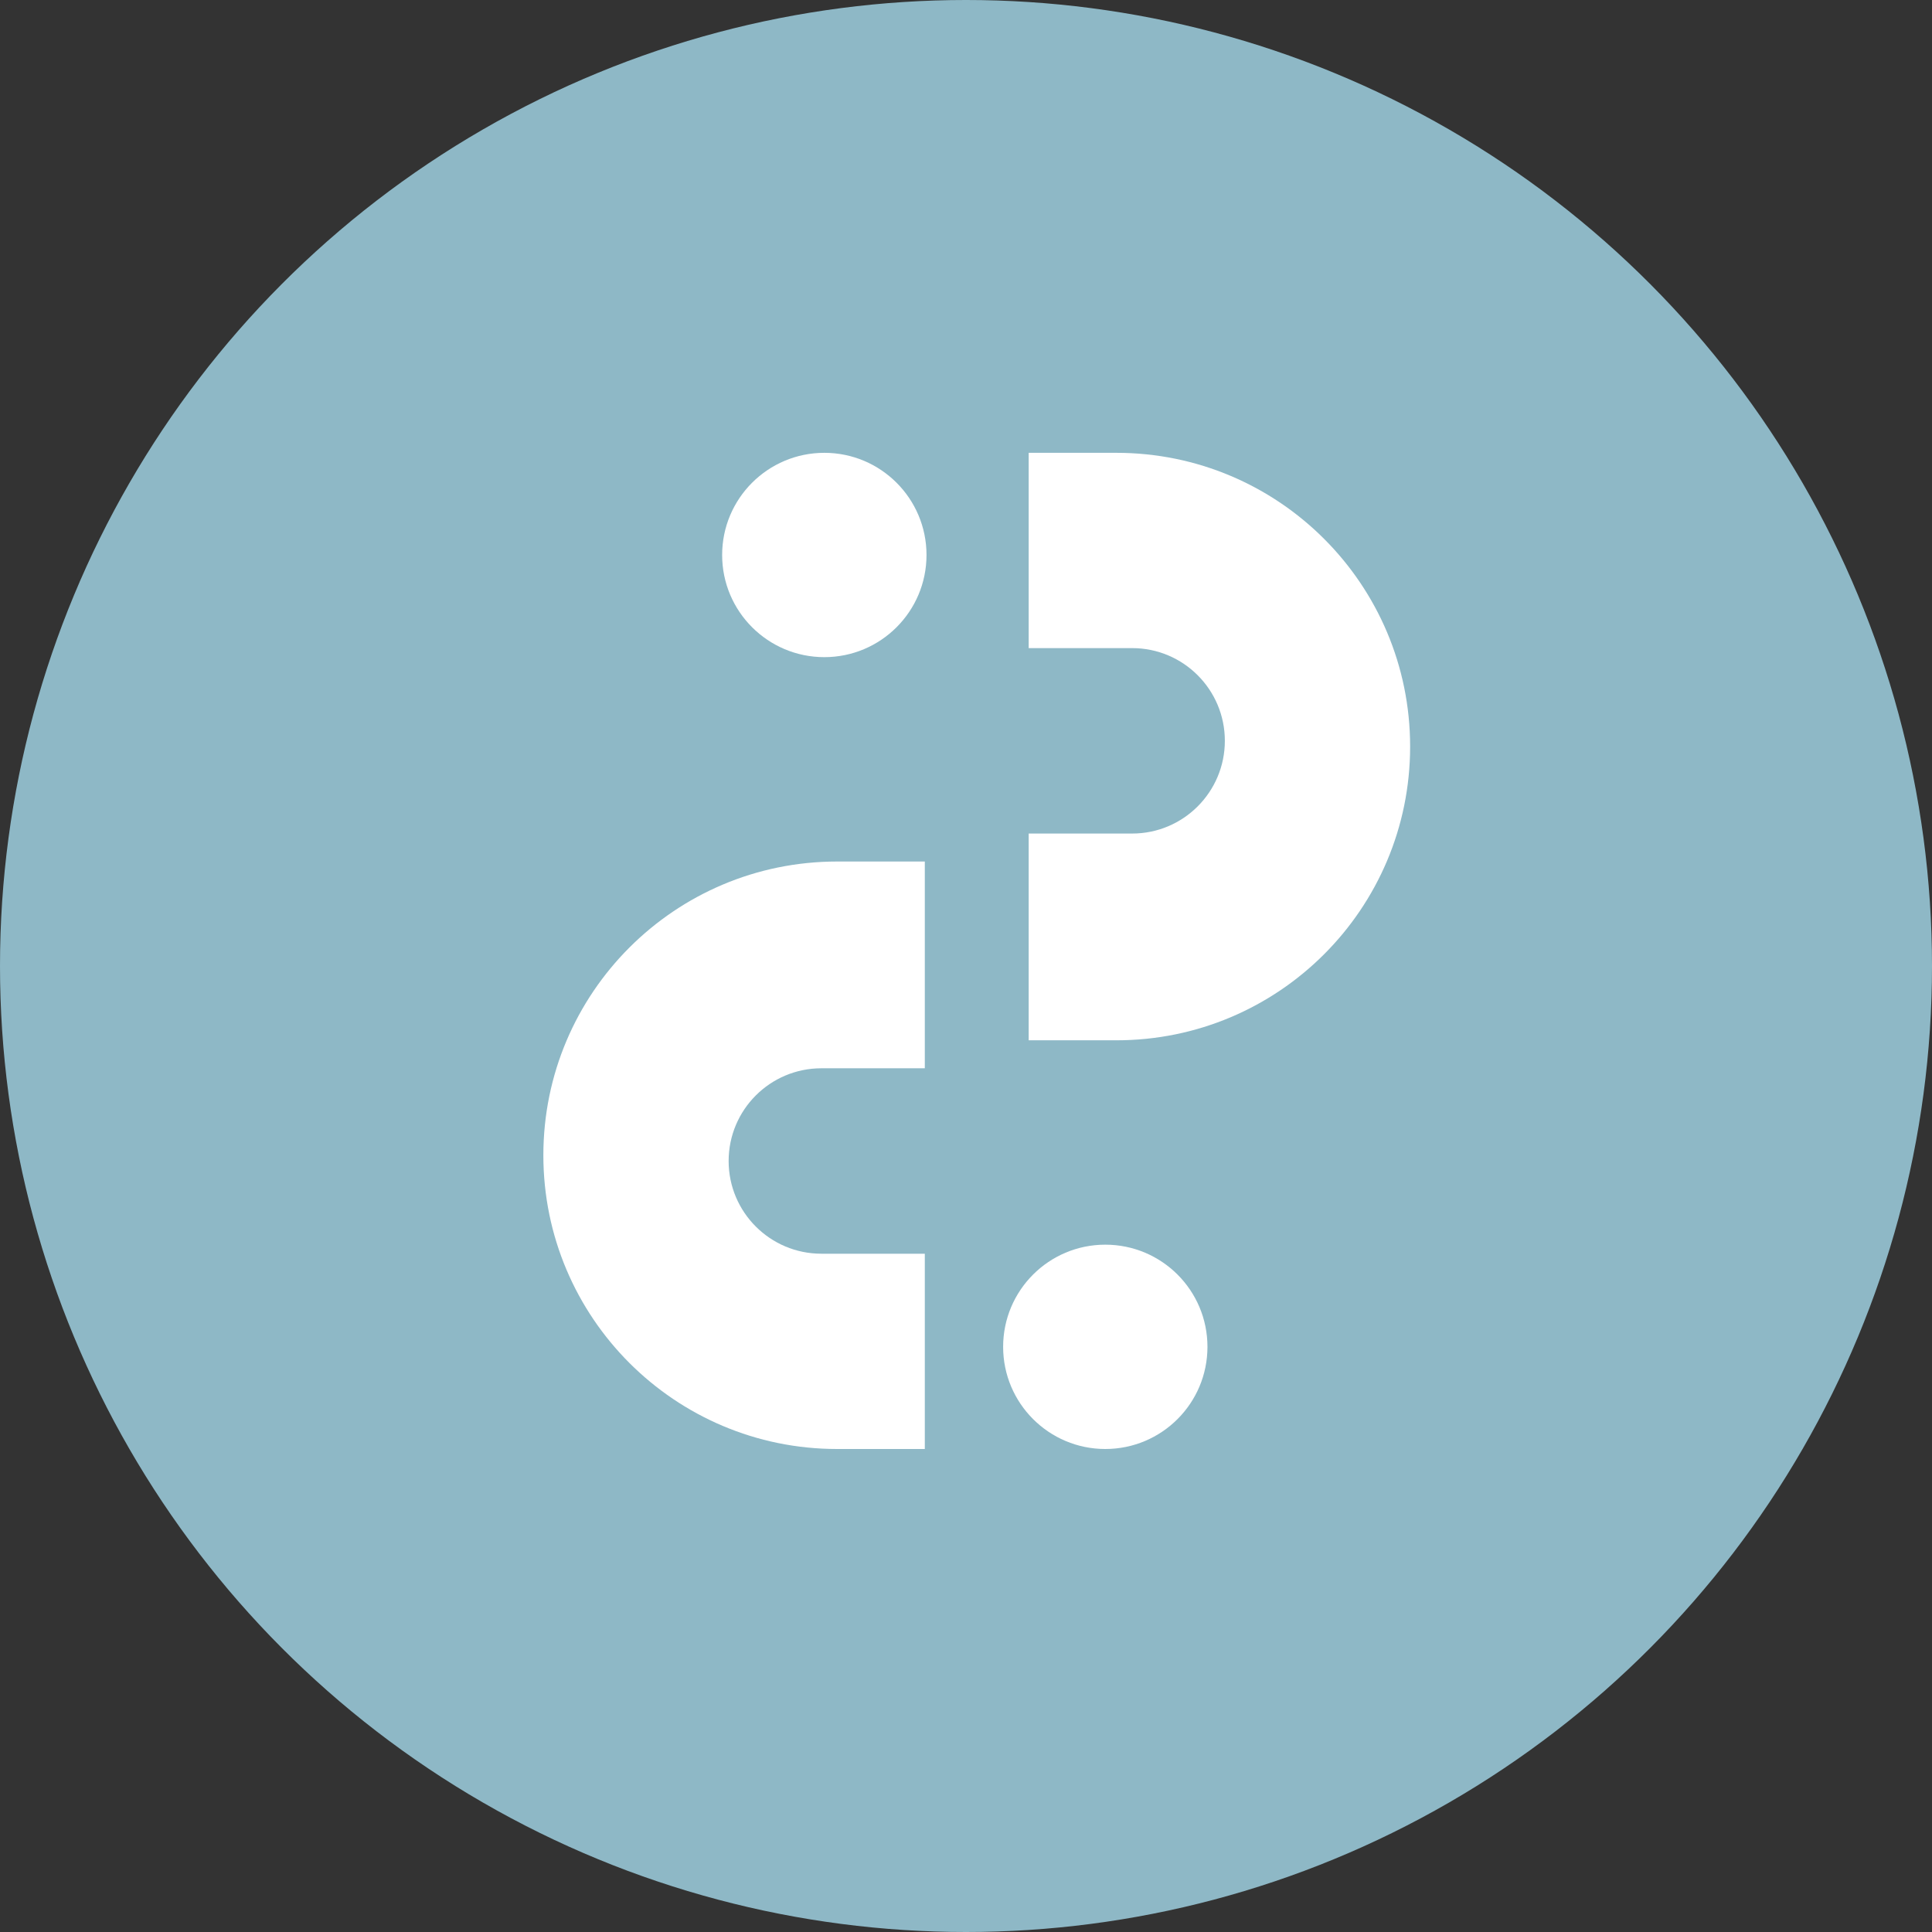 <svg width="50" height="50" viewBox="0 0 50 50" fill="none" xmlns="http://www.w3.org/2000/svg">
<rect x="0" y="0" width="50" height="50" fill="#333333" stroke="none"/>
<circle cx="25" cy="25" r="25" fill="#8EB8C6"/>
<path d="M21.334 17.007C22.794 17.007 23.978 15.823 23.978 14.363C23.978 12.903 22.794 11.719 21.334 11.719C19.873 11.719 18.689 12.903 18.689 14.363C18.689 15.823 19.873 17.007 21.334 17.007Z" fill="white"/>
<path d="M28.605 37.5C30.066 37.5 31.249 36.316 31.249 34.856C31.249 33.395 30.066 32.212 28.605 32.212C27.145 32.212 25.961 33.395 25.961 34.856C25.961 36.316 27.145 37.5 28.605 37.5Z" fill="white"/>
<path d="M23.934 37.5V32.446H21.257C19.932 32.446 18.857 31.372 18.857 30.047C18.857 28.721 19.932 27.647 21.257 27.647H23.934V22.296H21.665C17.466 22.296 14.062 25.699 14.062 29.898C14.062 34.096 17.466 37.5 21.665 37.5H23.934Z" fill="white"/>
<path d="M26.622 11.719L26.622 16.773L29.3 16.773C30.625 16.773 31.699 17.847 31.699 19.172C31.699 20.497 30.625 21.572 29.3 21.572L26.622 21.572L26.622 26.923L28.892 26.923C33.09 26.923 36.494 23.52 36.494 19.321C36.494 15.122 33.09 11.719 28.892 11.719L26.622 11.719Z" fill="white"/>
</svg>
